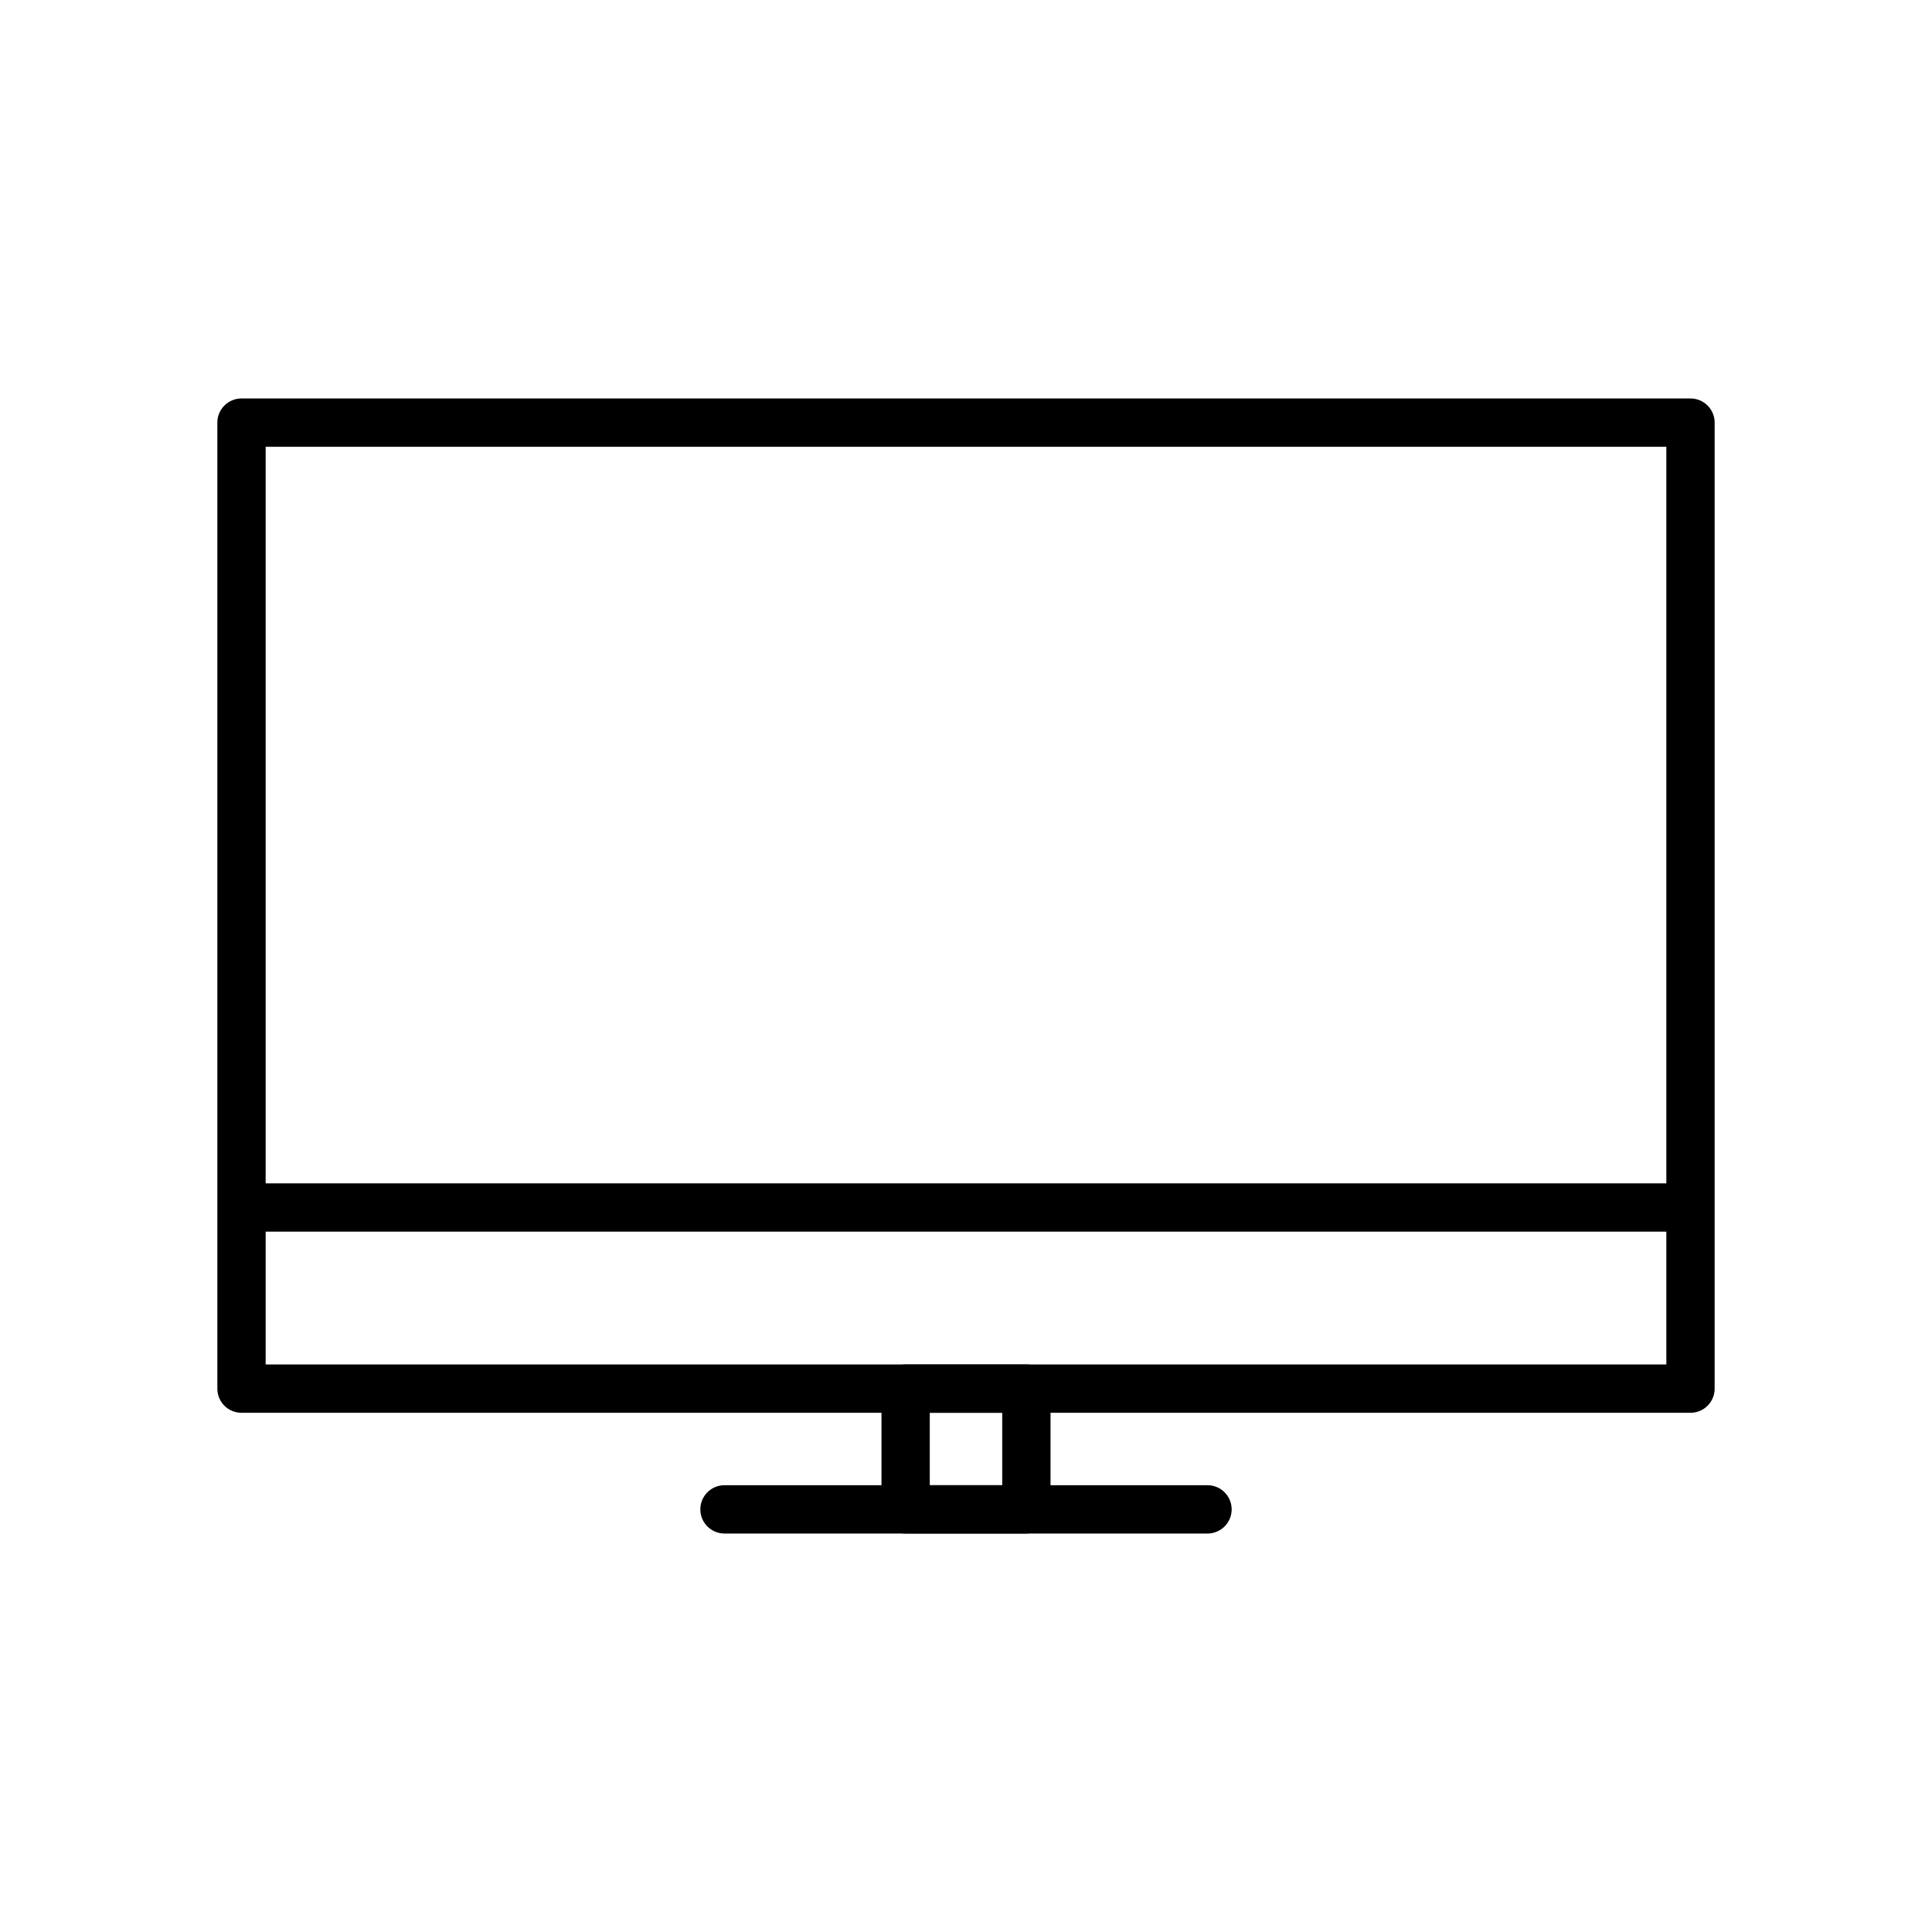 <svg xmlns="http://www.w3.org/2000/svg" viewBox="0 0 320 320"><defs><style>.a{fill:#1a1a1a;}</style></defs><title>flat-display</title><path  d="M150,230h-4v20a4,4,0,0,0,4,4h20a4,4,0,0,0,4-4V230a4,4,0,0,0-4-4H150a4,4,0,0,0-4,4h4v4h16v12H154l0-16h-4v0Z"/><path  d="M120,250v4h80a4,4,0,0,0,0-8H120a4,4,0,1,0,0,8v0h80a4,4,0,0,0,0-8H120a4,4,0,1,0,0,8Z"/><path  d="M280,70h-4V196H44V74H280V70h0V66H40a4,4,0,0,0-4,4V200a4,4,0,0,0,4,4H280a4,4,0,0,0,4-4V70a4,4,0,0,0-4-4ZM40,230v4H280a4,4,0,0,0,4-4V70a4,4,0,0,0-4-4H40a4,4,0,0,0-4,4V230a4,4,0,0,0,4,4v-4h4V74H276V226H40v4h0Z"/></svg>